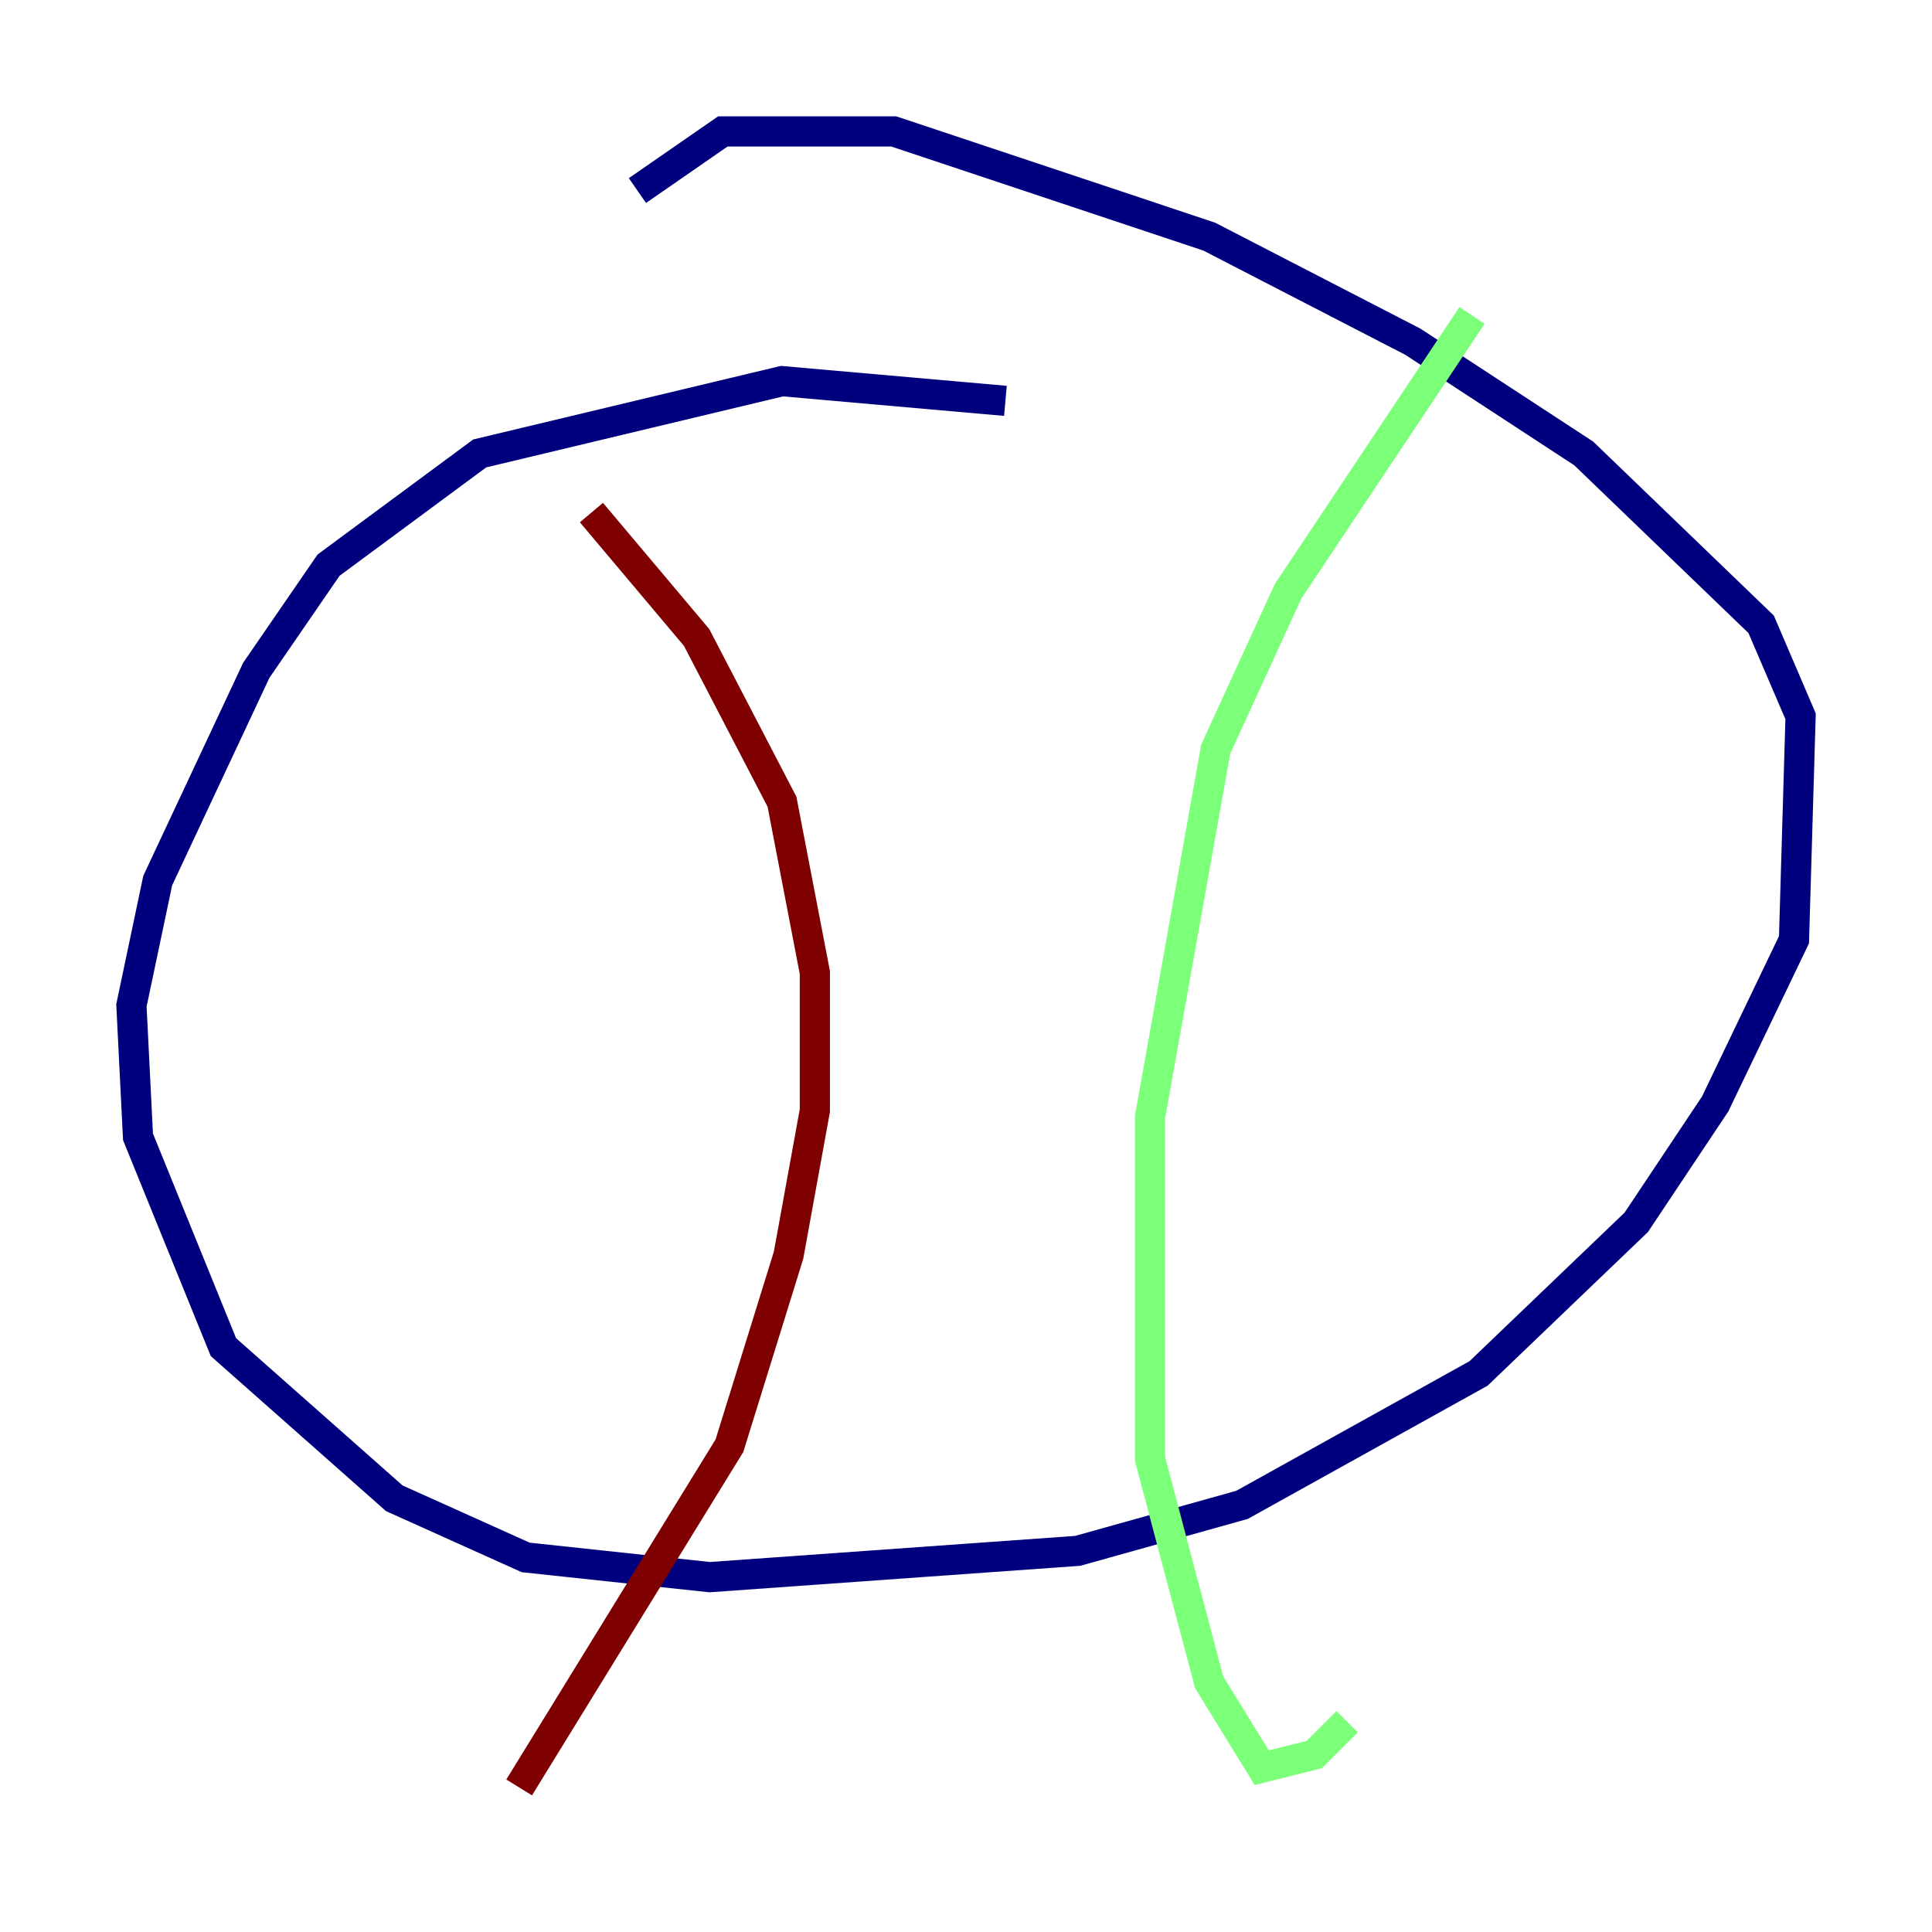 <?xml version="1.0" encoding="utf-8" ?>
<svg baseProfile="tiny" height="128" version="1.2" viewBox="0,0,128,128" width="128" xmlns="http://www.w3.org/2000/svg" xmlns:ev="http://www.w3.org/2001/xml-events" xmlns:xlink="http://www.w3.org/1999/xlink"><defs /><polyline fill="none" points="66.612,26.558 51.809,25.252 31.782,30.041 21.769,37.442 16.98,44.408 10.449,58.34 8.707,66.612 9.143,75.32 14.803,89.252 26.122,99.265 34.83,103.184 47.02,104.49 71.401,102.748 82.286,99.701 97.959,90.993 108.408,80.98 113.633,73.143 118.857,62.258 119.293,47.456 116.68,41.361 104.925,30.041 93.605,22.64 80.109,15.674 59.211,8.707 47.891,8.707 42.231,12.626" stroke="#00007f" stroke-width="2" /><polyline fill="none" points="97.524,20.898 85.333,39.184 80.544,49.633 76.191,74.014 76.191,96.653 80.109,111.456 83.592,117.116 87.075,116.245 89.252,114.068" stroke="#7cff79" stroke-width="2" /><polyline fill="none" points="39.184,33.959 46.15,42.231 51.809,53.116 53.986,64.435 53.986,73.578 52.245,83.156 48.327,95.782 34.395,118.422" stroke="#7f0000" stroke-width="2" /></svg>